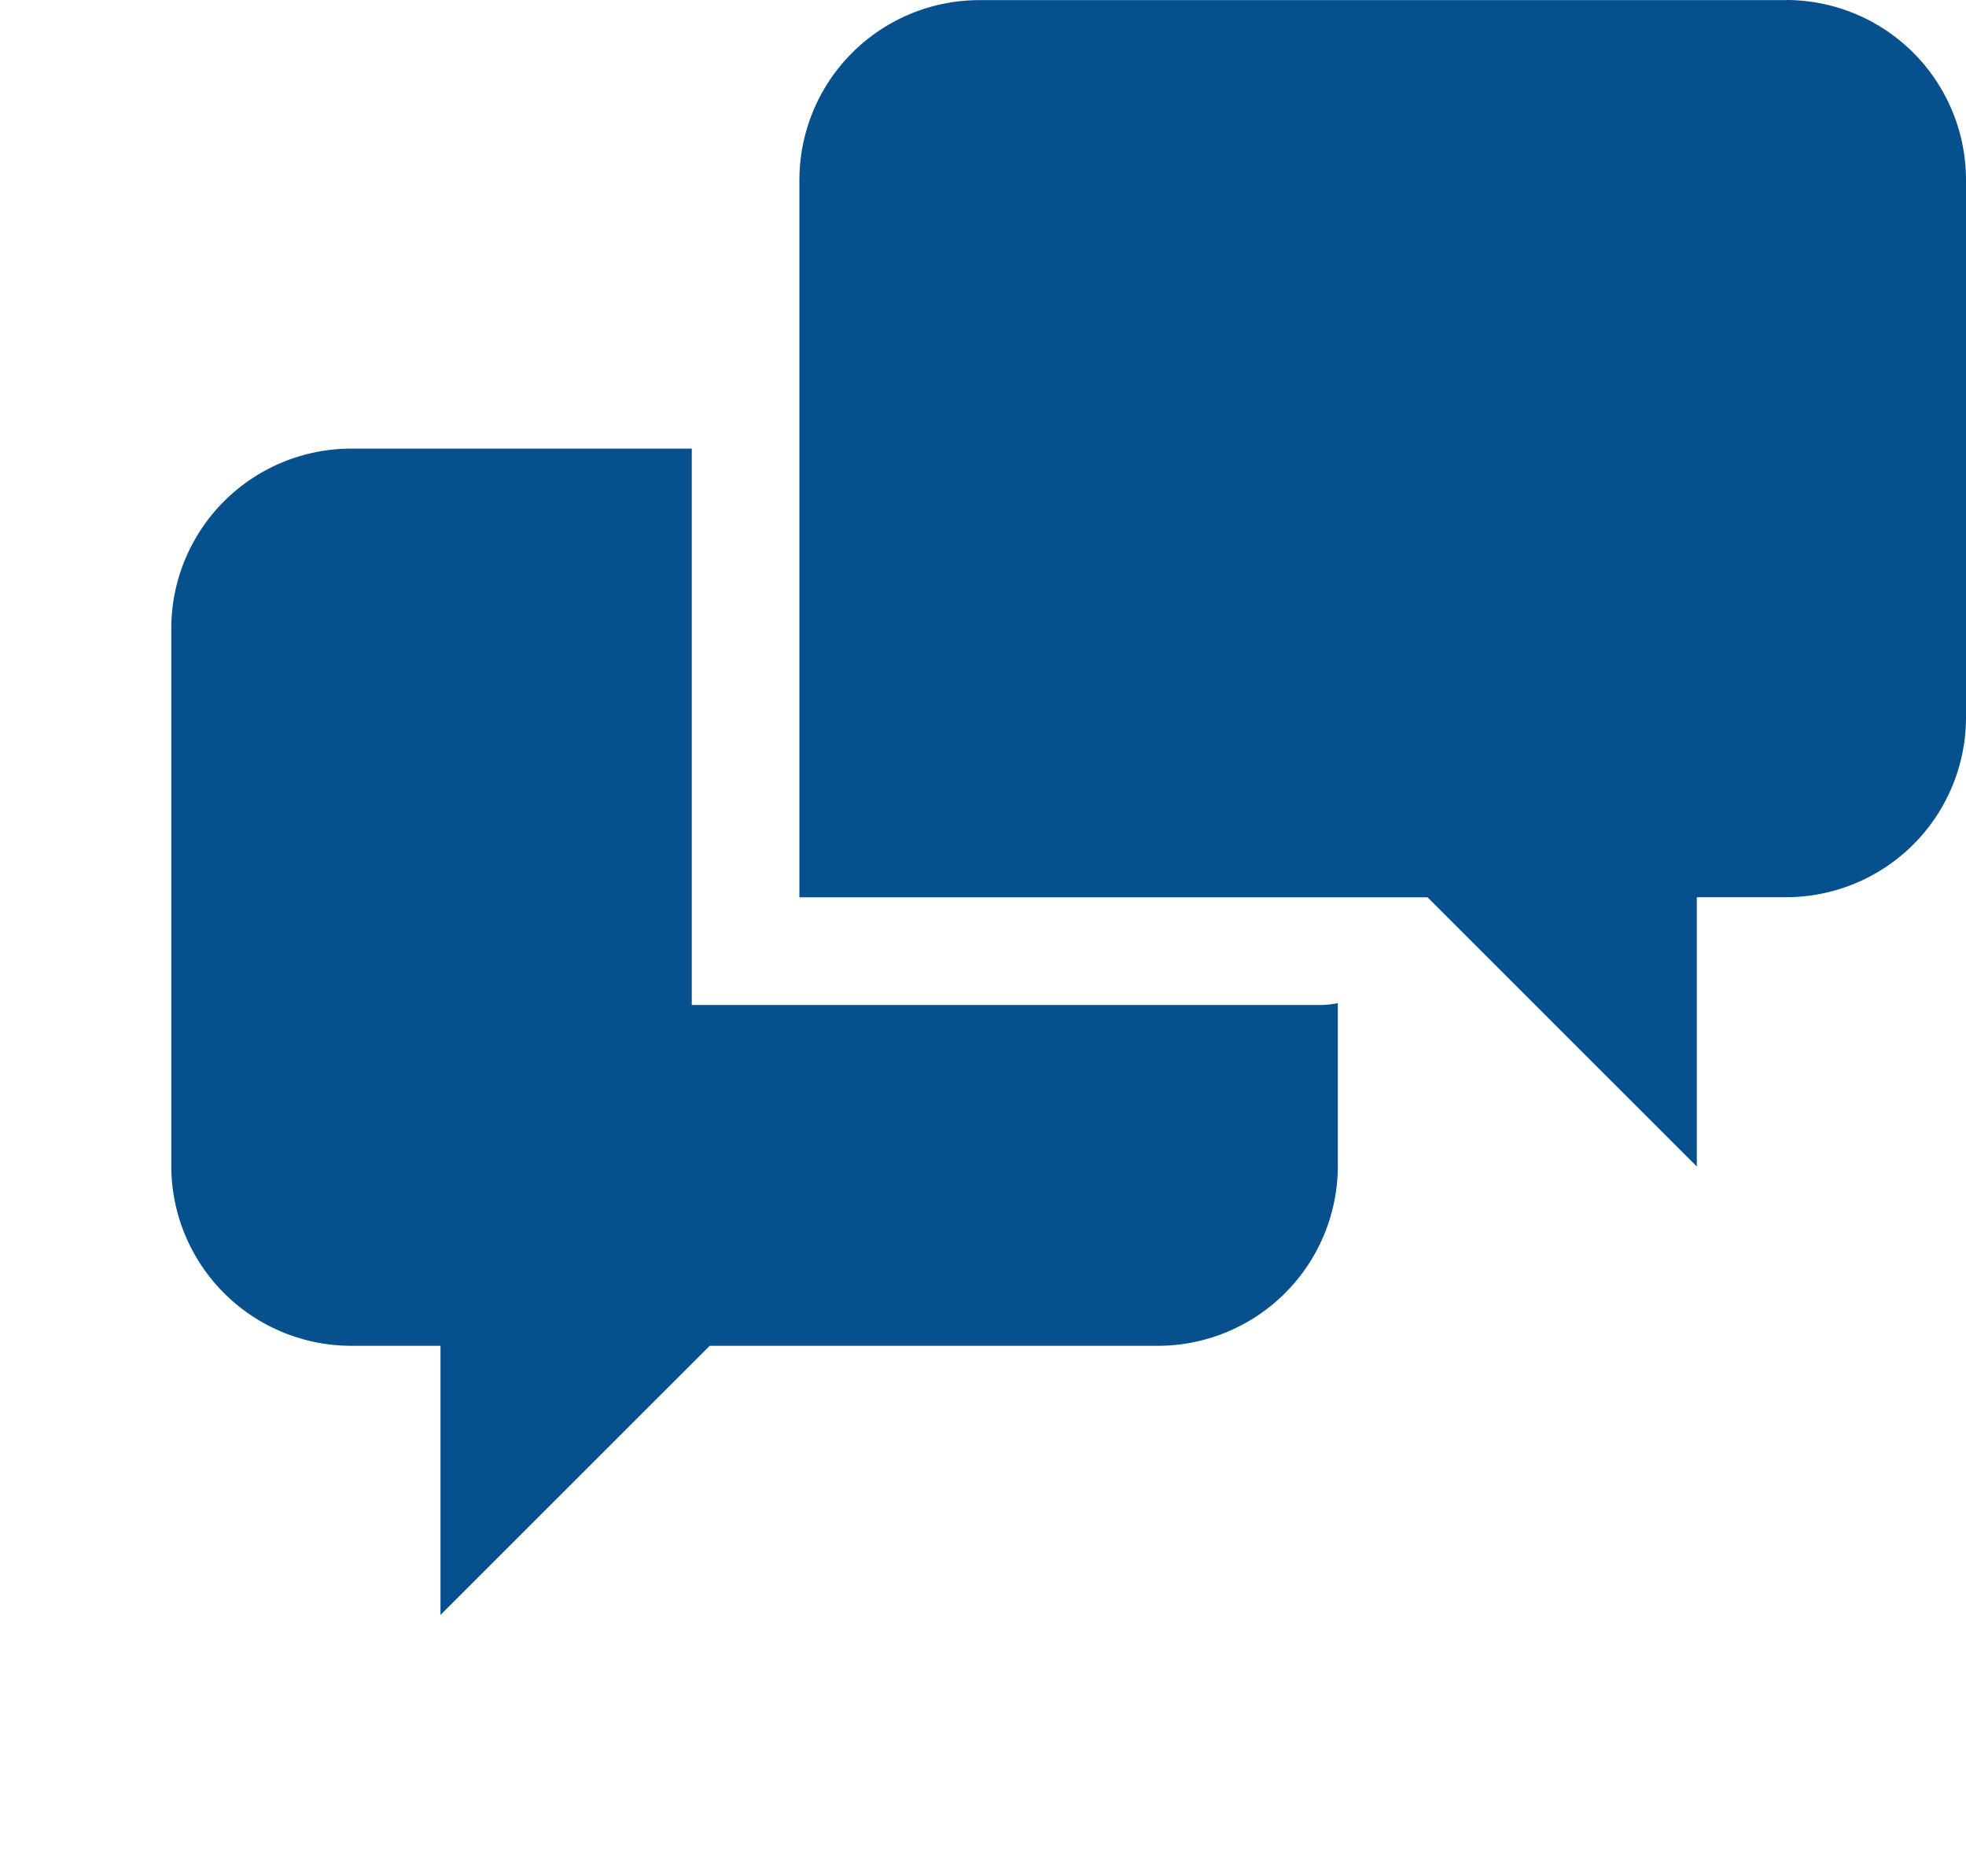 <svg id="noun-chats-4583600" xmlns="http://www.w3.org/2000/svg" width="75.738" height="72.297" viewBox="0 0 75.738 72.297">
  <path id="Path_59" data-name="Path 59" d="M317.48,68.4H286.367a6.935,6.935,0,0,0-6.914,6.914v27.656h24.2l10.372,10.371V102.965h3.456a6.932,6.932,0,0,0,6.914-6.914V75.309a6.934,6.934,0,0,0-6.914-6.914Z" transform="translate(-248.657 -68.395)" fill="#05508d" fill-rule="evenodd"/>
  <path id="Path_60" data-name="Path 60" d="M134.93,207.393V185.96H121.793a6.934,6.934,0,0,0-6.914,6.913v20.742a6.935,6.935,0,0,0,6.914,6.914l3.456,0V230.9l10.372-10.371h17.283a6.935,6.935,0,0,0,6.914-6.914v-6.291a3.235,3.235,0,0,1-.691.074l-24.2,0h0Z" transform="translate(-108.28 -168.674)" fill="#05508d" fill-rule="evenodd"/>
  <g id="Group_23" data-name="Group 23" transform="translate(0 72.291)">
    <path id="Path_61" data-name="Path 61" d="M0-.013H0v0H0v0Z" transform="translate(0 0.016)" fill="#05508d"/>
  </g>
  <g id="Group_24" data-name="Group 24" transform="translate(0.003 72.291)">
    <path id="Path_62" data-name="Path 62" d="M0-.016H0v0Z" transform="translate(0 0.016)" fill="#05508d"/>
  </g>
  <g id="Group_25" data-name="Group 25" transform="translate(0.005 72.291)">
    <path id="Path_63" data-name="Path 63" d="M0-.016v0H0v0Zm0,0H0Z" transform="translate(0 0.016)" fill="#05508d"/>
  </g>
  <g id="Group_26" data-name="Group 26" transform="translate(0.008 72.291)">
    <path id="Path_64" data-name="Path 64" d="M0-.013H0Zm0,0v0H0a0,0,0,0,1,0,0H0Z" transform="translate(0 0.016)" fill="#05508d"/>
  </g>
  <g id="Group_27" data-name="Group 27" transform="translate(0.01 72.291)">
    <path id="Path_65" data-name="Path 65" d="M0-.016v0H0v0Z" transform="translate(0 0.016)" fill="#05508d"/>
  </g>
  <g id="Group_28" data-name="Group 28" transform="translate(0.013 72.291)">
    <path id="Path_66" data-name="Path 66" d="M0-.016v0H0v0Zm0,0H0Z" transform="translate(0 0.016)" fill="#05508d"/>
  </g>
  <g id="Group_29" data-name="Group 29" transform="translate(0.016 72.291)">
    <path id="Path_67" data-name="Path 67" d="M0-.016v0H0v0Zm0,0v0H0v0Z" transform="translate(0 0.016)" fill="#05508d"/>
  </g>
  <g id="Group_30" data-name="Group 30" transform="translate(0.02 72.291)">
    <path id="Path_68" data-name="Path 68" d="M0-.013v0H0v0Zm0,0H0v0H0Z" transform="translate(0 0.016)" fill="#05508d"/>
  </g>
  <g id="Group_31" data-name="Group 31" transform="translate(0.023 72.291)">
    <path id="Path_69" data-name="Path 69" d="M0-.016l0,0v0H0Z" transform="translate(0 0.016)" fill="#05508d"/>
  </g>
  <g id="Group_32" data-name="Group 32" transform="translate(0.027 72.291)">
    <path id="Path_70" data-name="Path 70" d="M0-.016H0v0H0Z" transform="translate(0 0.016)" fill="#05508d"/>
  </g>
  <g id="Group_33" data-name="Group 33" transform="translate(0.03 72.291)">
    <path id="Path_71" data-name="Path 71" d="M0-.016v0Z" transform="translate(0 0.016)" fill="#05508d"/>
  </g>
  <g id="Group_34" data-name="Group 34" transform="translate(0.031 72.291)">
    <path id="Path_72" data-name="Path 72" d="M0-.016v0H0v0Z" transform="translate(0 0.016)" fill="#05508d"/>
  </g>
  <g id="Group_35" data-name="Group 35" transform="translate(0.033 72.291)">
    <path id="Path_73" data-name="Path 73" d="M0-.013H0Zm0,0v0H0a0,0,0,0,1,0,0H0Z" transform="translate(0 0.016)" fill="#05508d"/>
  </g>
  <g id="Group_36" data-name="Group 36" transform="translate(0 72.294)">
    <path id="Path_74" data-name="Path 74" d="M0-.016v0H0v0Z" transform="translate(0 0.016)" fill="#05508d"/>
  </g>
  <g id="Group_37" data-name="Group 37" transform="translate(0.002 72.294)">
    <path id="Path_75" data-name="Path 75" d="M0-.016H0v0Z" transform="translate(0 0.016)" fill="#05508d"/>
  </g>
  <g id="Group_38" data-name="Group 38" transform="translate(0.004 72.294)">
    <path id="Path_76" data-name="Path 76" d="M0-.016H0v0H0Zm0,0v0H0v0Z" transform="translate(0 0.016)" fill="#05508d"/>
  </g>
  <g id="Group_39" data-name="Group 39" transform="translate(0.007 72.294)">
    <path id="Path_77" data-name="Path 77" d="M0-.016H0v0H0v0H0v0Z" transform="translate(0 0.016)" fill="#05508d"/>
  </g>
  <g id="Group_40" data-name="Group 40" transform="translate(0.013 72.294)">
    <path id="Path_78" data-name="Path 78" d="M0-.016v0H0v0Z" transform="translate(0 0.016)" fill="#05508d"/>
  </g>
  <g id="Group_41" data-name="Group 41" transform="translate(0.014 72.294)">
    <path id="Path_79" data-name="Path 79" d="M0-.016v0H0v0Z" transform="translate(0 0.016)" fill="#05508d"/>
  </g>
  <g id="Group_42" data-name="Group 42" transform="translate(0.017 72.294)">
    <path id="Path_80" data-name="Path 80" d="M0-.016v0H0v0Zm0,0H0Z" transform="translate(0 0.016)" fill="#05508d"/>
  </g>
  <g id="Group_43" data-name="Group 43" transform="translate(0.021 72.294)">
    <path id="Path_81" data-name="Path 81" d="M0-.016H0v0l0,0v0Z" transform="translate(0 0.016)" fill="#05508d"/>
  </g>
  <g id="Group_44" data-name="Group 44" transform="translate(0.025 72.294)">
    <path id="Path_82" data-name="Path 82" d="M0-.016H0v0H0Zm0,0v0H0v0Z" transform="translate(0 0.016)" fill="#05508d"/>
  </g>
  <g id="Group_45" data-name="Group 45" transform="translate(0.028 72.294)">
    <path id="Path_83" data-name="Path 83" d="M0-.013v0H0v0Z" transform="translate(0 0.016)" fill="#05508d"/>
  </g>
  <g id="Group_46" data-name="Group 46" transform="translate(0.03 72.294)">
    <path id="Path_84" data-name="Path 84" d="M0-.016v0H0v0Z" transform="translate(0 0.016)" fill="#05508d"/>
  </g>
  <g id="Group_47" data-name="Group 47" transform="translate(0.035 72.294)">
    <path id="Path_85" data-name="Path 85" d="M0-.016H0v0H0Z" transform="translate(0 0.016)" fill="#05508d"/>
  </g>
  <g id="Group_48" data-name="Group 48" transform="translate(0.038 72.294)">
    <path id="Path_86" data-name="Path 86" d="M0-.016H0v0Z" transform="translate(0 0.016)" fill="#05508d"/>
  </g>
  <g id="Group_49" data-name="Group 49" transform="translate(0.04 72.294)">
    <path id="Path_87" data-name="Path 87" d="M0-.016H0v0H0Zm0,0v0H0v0Z" transform="translate(0 0.016)" fill="#05508d"/>
  </g>
  <g id="Group_50" data-name="Group 50" transform="translate(0.043 72.294)">
    <path id="Path_88" data-name="Path 88" d="M0-.016v0Z" transform="translate(0 0.016)" fill="#05508d"/>
  </g>
  <g id="Group_51" data-name="Group 51" transform="translate(0.044 72.294)">
    <path id="Path_89" data-name="Path 89" d="M0-.016v0H0v0Zm0,0H0Z" transform="translate(0 0.016)" fill="#05508d"/>
  </g>
  <g id="Group_52" data-name="Group 52" transform="translate(0.047 72.294)">
    <path id="Path_90" data-name="Path 90" d="M0-.016H0v0H0v0Z" transform="translate(0 0.016)" fill="#05508d"/>
  </g>
  <g id="Group_53" data-name="Group 53" transform="translate(0.049 72.294)">
    <path id="Path_91" data-name="Path 91" d="M0-.016v0H0v0Z" transform="translate(0 0.016)" fill="#05508d"/>
  </g>
</svg>
